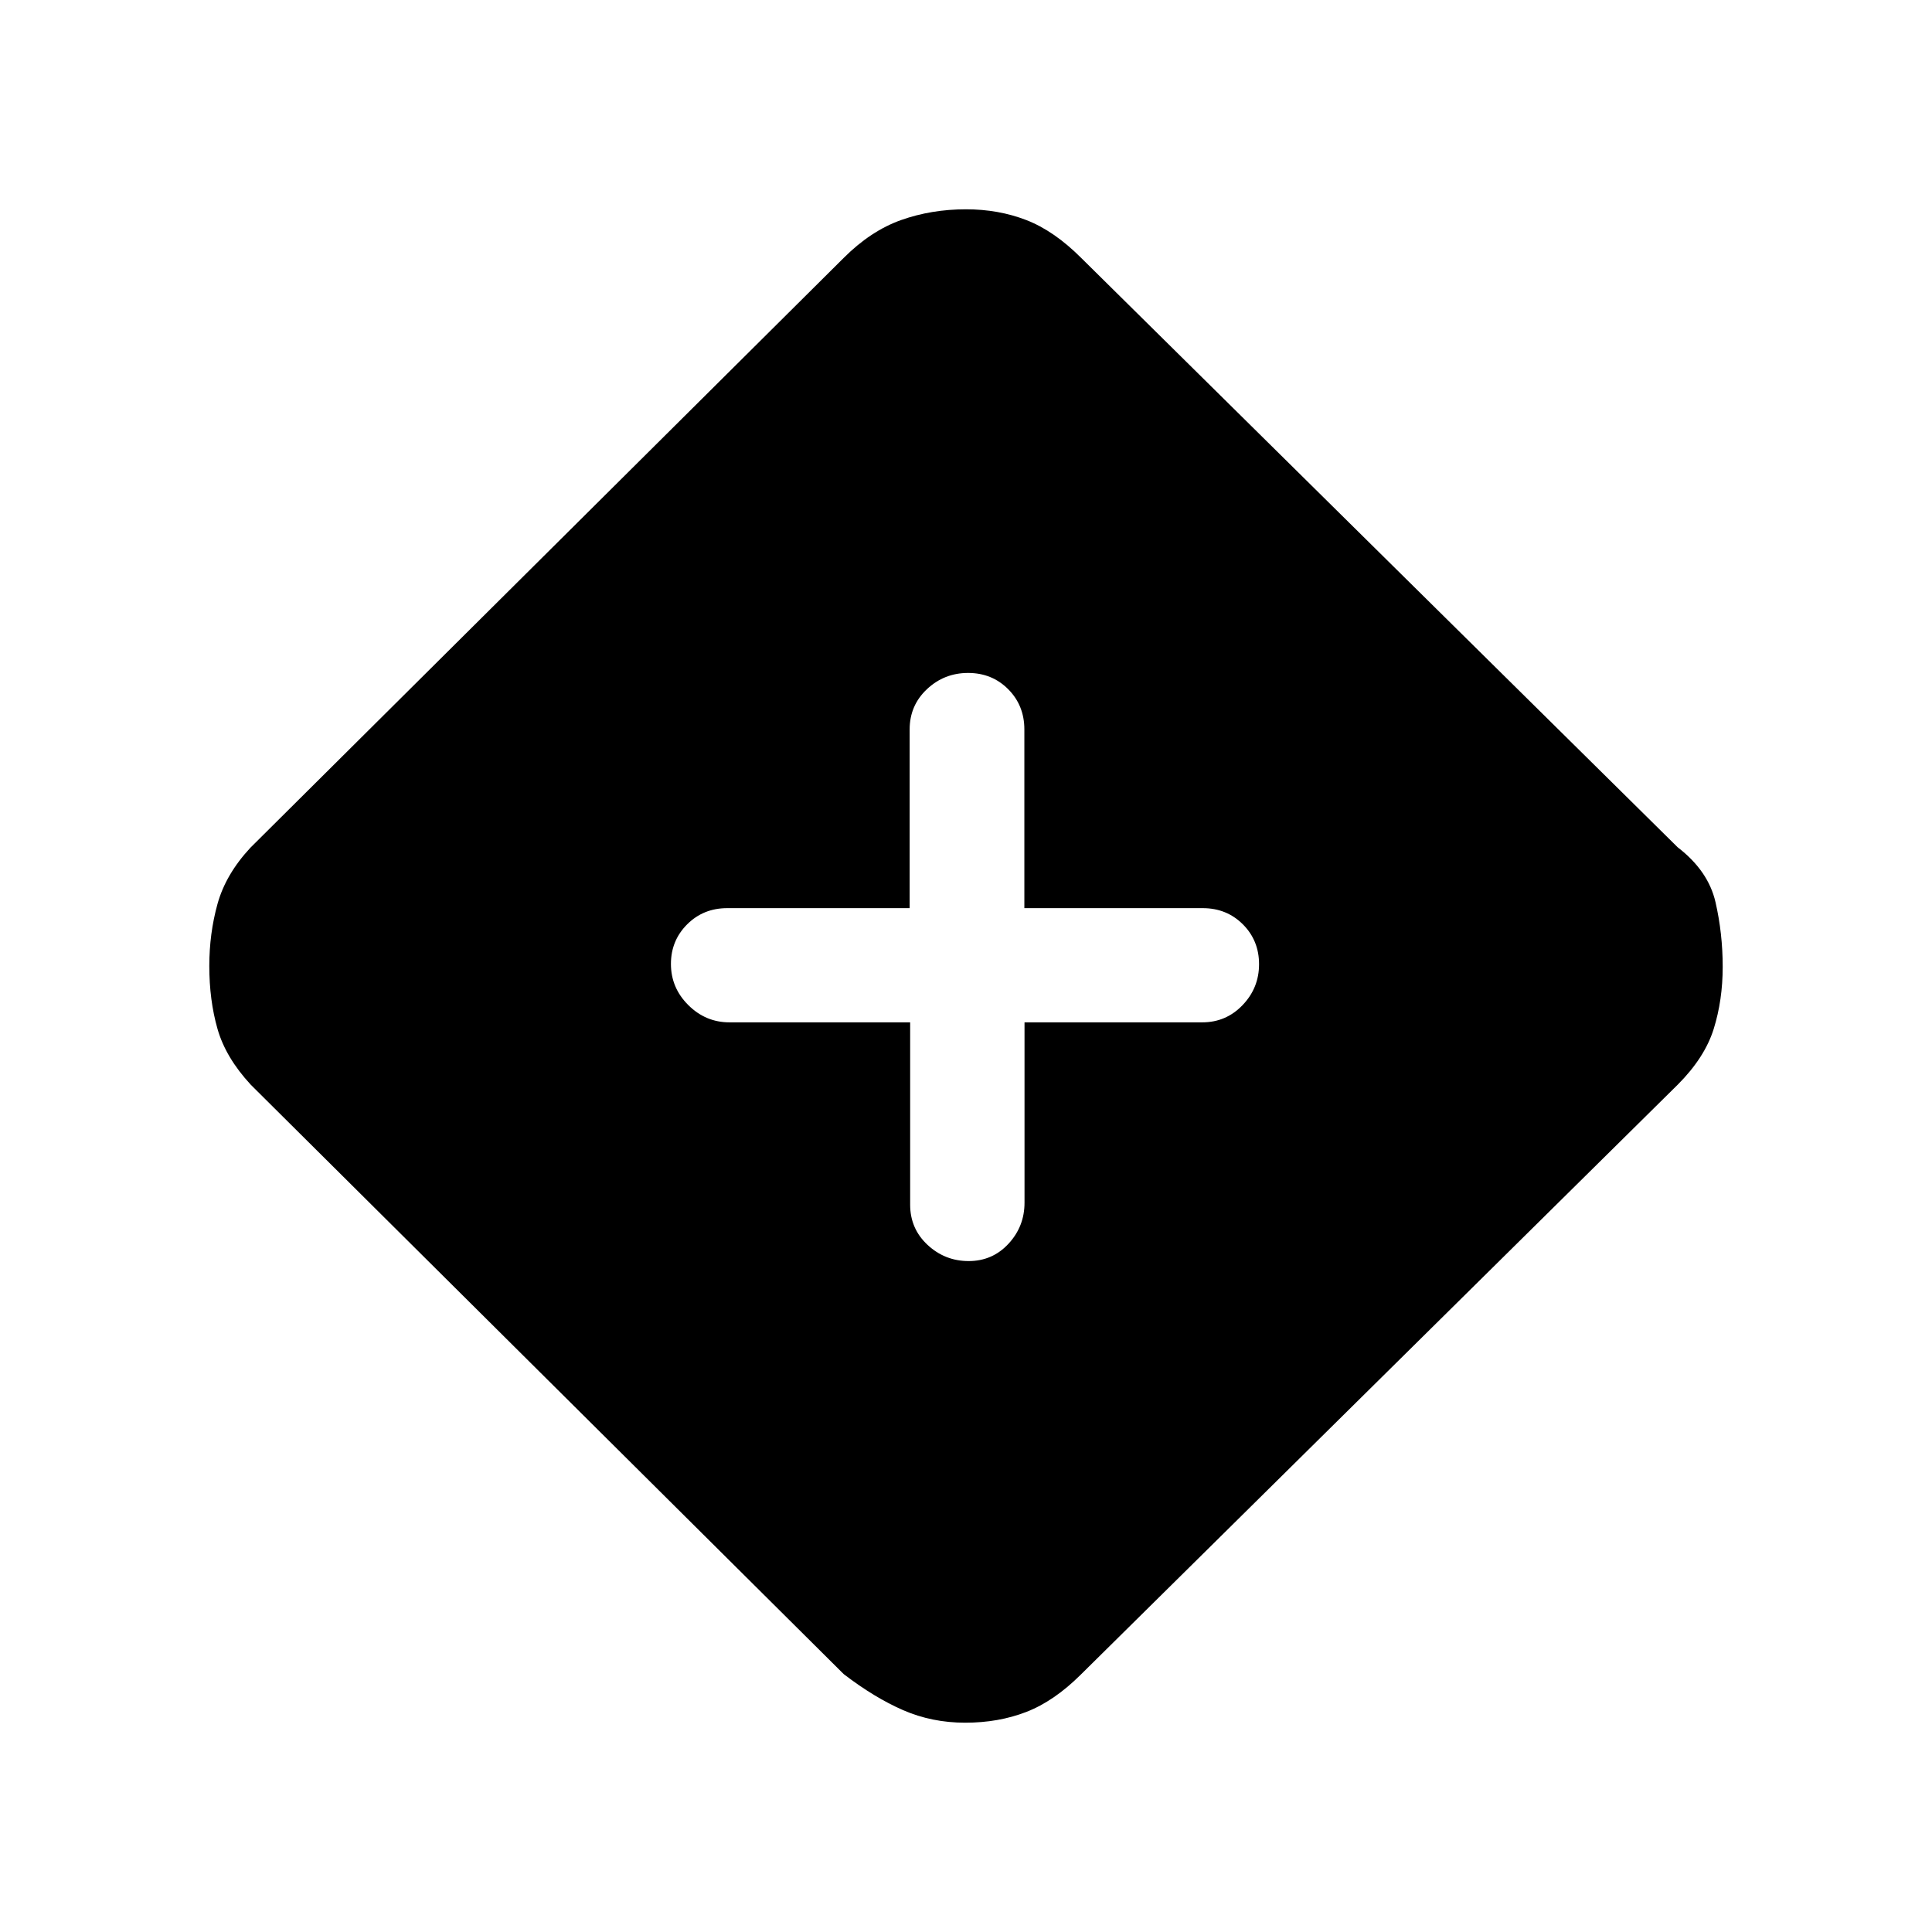 <svg xmlns="http://www.w3.org/2000/svg" height="20" viewBox="0 -960 960 960" width="20"><path d="M479.615-104q-16.538 0-30.846-6.231-14.308-6.23-29.538-17.923L124.615-421q-12.461-13.461-16.538-27.735T104-480q0-16.154 4.077-30.846 4.077-14.693 16.305-27.888l294.849-293.112q13.461-13.462 28.514-18.808Q462.797-856 480-856q16.154 0 29.962 5.346 13.807 5.346 27.269 18.808L833.616-539q15.23 11.692 18.807 27.269Q856-496.154 856-479.615q0 16.538-4.461 30.846-4.462 14.308-17.923 27.769L537.03-127.888q-13.261 13.196-27.068 18.542Q496.154-104 479.615-104Zm-27.363-348v90.615q0 11.9 8.632 19.95 8.631 8.05 20.447 8.05 11.815 0 19.781-8.6 7.966-8.6 7.966-20.4V-452h88.304q11.833 0 20.033-8.547 8.2-8.547 8.2-20.34 0-11.792-8.05-19.827-8.05-8.034-19.95-8.034H509v-88.783q0-11.936-8.038-20.01-8.037-8.074-19.919-8.074t-20.462 8.074Q452-609.467 452-597.531v88.783h-90.615q-11.9 0-19.95 8.061-8.05 8.062-8.05 19.644 0 11.882 8.624 20.462 8.624 8.581 20.46 8.581h89.783Z"/></svg>